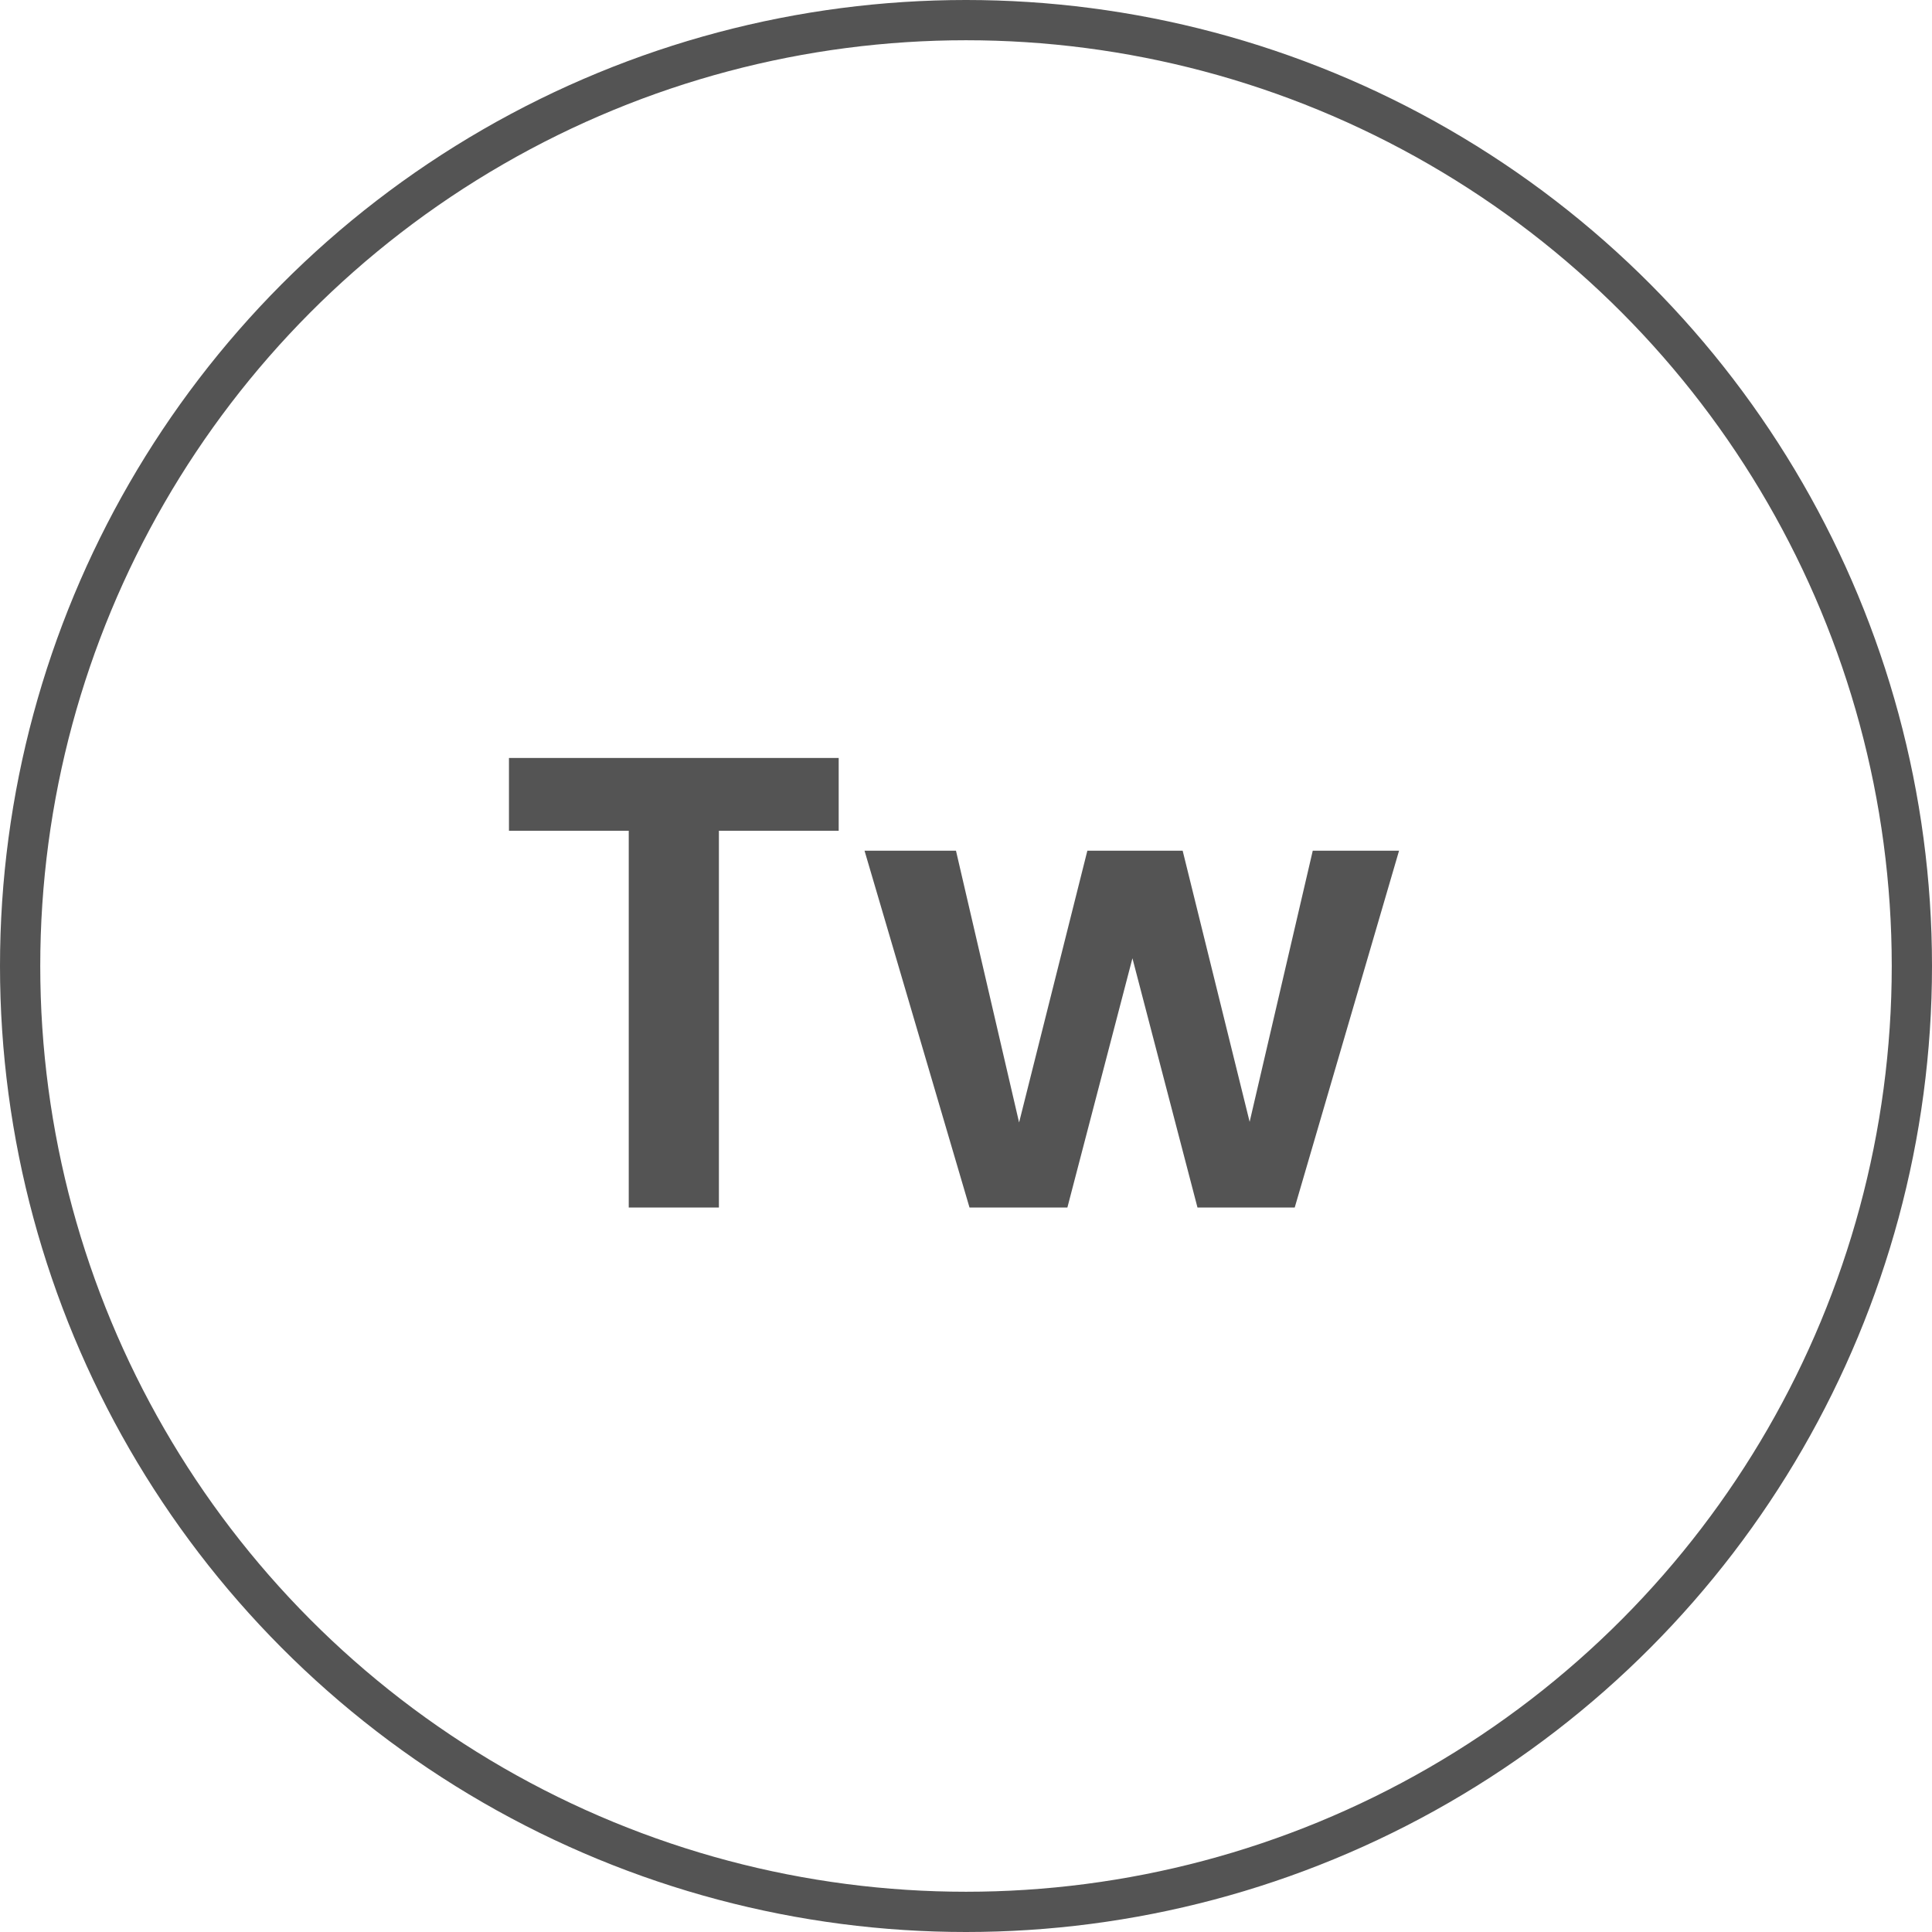 <svg width="48" height="48" viewBox="0 0 48 48" fill="none" xmlns="http://www.w3.org/2000/svg">
<circle cx="24" cy="24" r="23.5" stroke="#545454"/>
<path d="M20.837 18.832V20.64H17.861V30H15.621V20.64H12.645V18.832H20.837ZM34.759 21.136L32.167 30H29.751L28.135 23.808L26.519 30H24.087L21.479 21.136H23.751L25.319 27.888L27.015 21.136H29.383L31.047 27.872L32.615 21.136H34.759Z" fill="#545454"/>
</svg>
